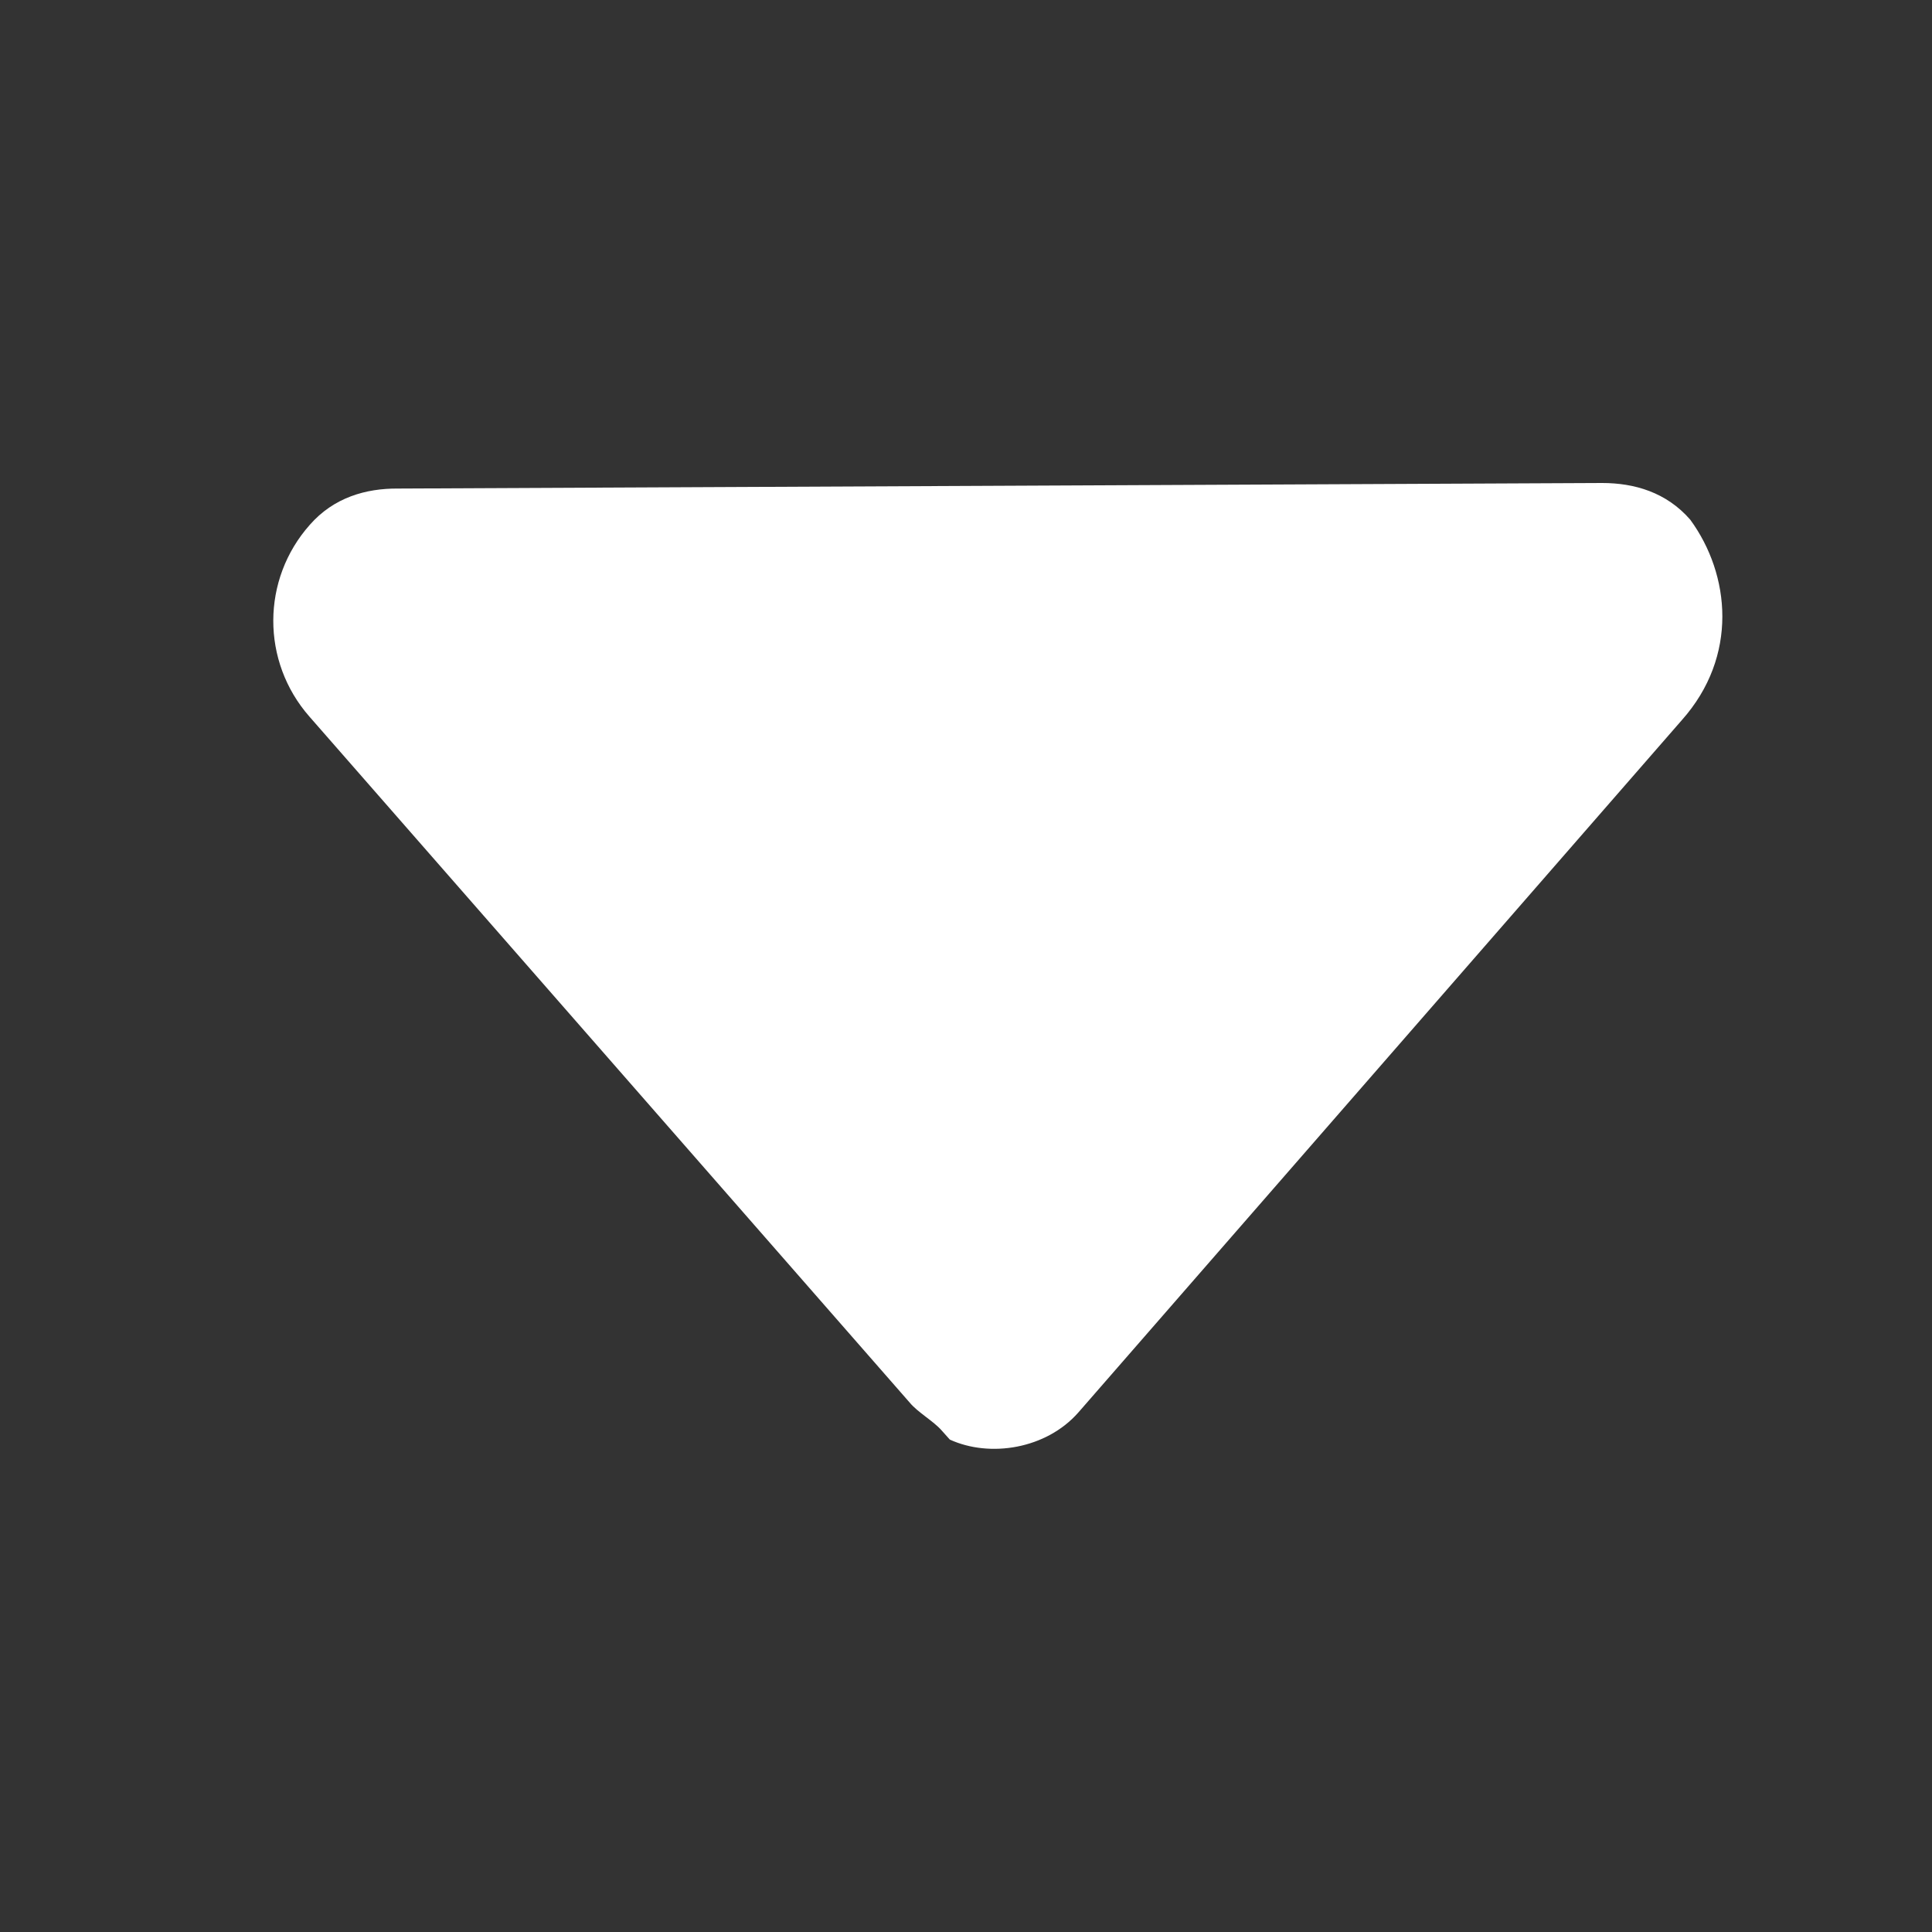 <?xml version="1.0" encoding="utf-8"?>
<!-- Generator: Adobe Illustrator 15.0.0, SVG Export Plug-In  -->
<!DOCTYPE svg PUBLIC "-//W3C//DTD SVG 1.1//EN" "http://www.w3.org/Graphics/SVG/1.1/DTD/svg11.dtd">
<svg version="1.1"
	 xmlns="http://www.w3.org/2000/svg" xmlns:xlink="http://www.w3.org/1999/xlink" xmlns:a="http://ns.adobe.com/AdobeSVGViewerExtensions/3.0/"
	 x="0px" y="0px" width="8px" height="8px" viewBox="151.273 123.639 8 8" enable-background="new 151.273 123.639 8 8"
	 xml:space="preserve">
<rect x="151.273" y="123.639" width="8" height="8" fill="#333333" stroke="none"/>
<defs>
</defs>
<rect display="none" fill="#E0E0E0" width="2229.455" height="1311.244"/>
<rect x="151.273" y="123.639" display="none" fill="#C9C9C9" width="8" height="8"/>
<g>
	<g>
		<g>
			<path fill="#FFFFFF" d="M158.272,125.791c-0.099-0.114-0.232-0.152-0.365-0.152l-4.986,0.023
				c-0.133-0.001-0.266,0.037-0.365,0.15c-0.201,0.226-0.202,0.566-0.002,0.794l2.486,2.841c0.033,0.04,0.099,0.077,0.132,0.115
				l0.034,0.038c0.166,0.076,0.399,0.039,0.532-0.112l2.499-2.867C158.472,126.357,158.438,126.018,158.272,125.791L158.272,125.791
				z M158.272,125.791"/>
		</g>
	</g>
</g>
</svg>
